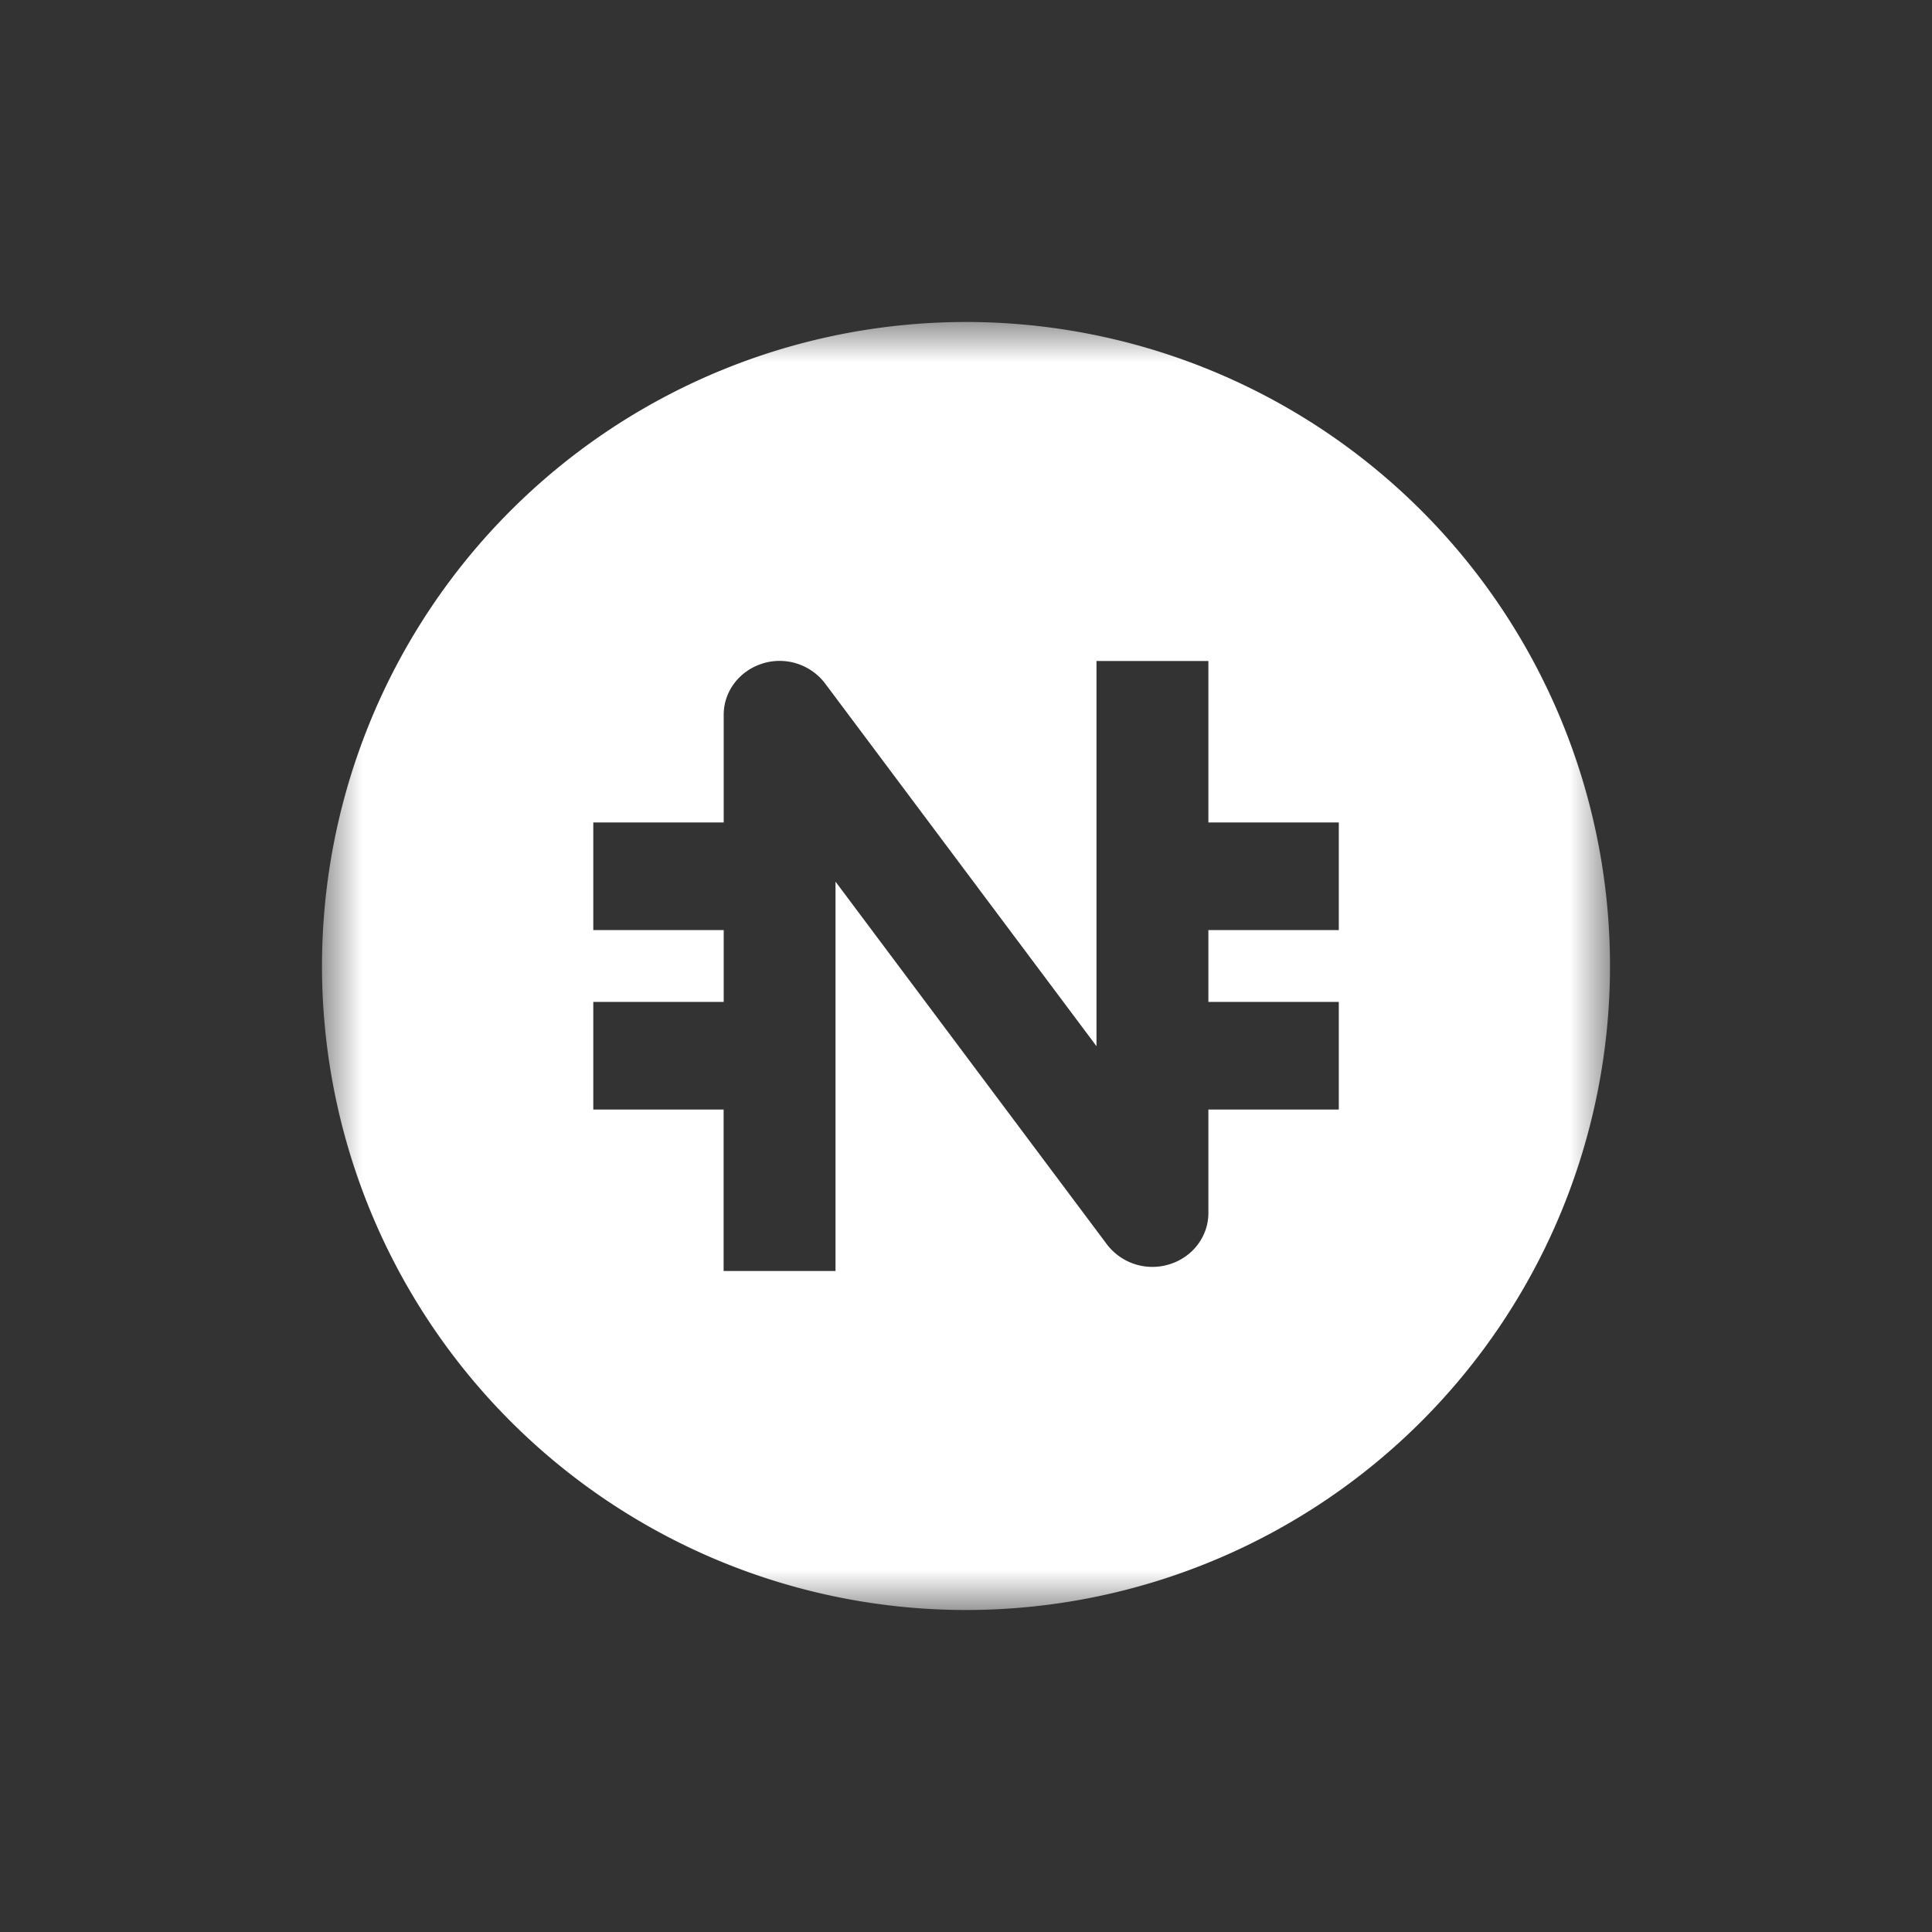 <svg xmlns="http://www.w3.org/2000/svg" width="24" height="24" fill="none" viewBox="0 0 24 24">
    <rect x="0" y="0" width="24" height="24" fill="#333333" stroke="none"/>
    <mask id="USN__a" width="16" height="16" x="4" y="4" maskUnits="userSpaceOnUse" style="mask-type:luminance">
        <path fill="#fff" d="M20 4H4v16h16z"/>
    </mask>
    <g mask="url(#USN__a)">
        <path fill="#fff" fill-rule="evenodd" d="M12 4a8 8 0 1 1 0 16 8 8 0 0 1 0-16M9.47 8.243a.71.71 0 0 1 .778.245l3.373 4.508V8.211h1.39v2.006h1.62v1.337h-1.62v.892h1.62v1.337h-1.62v1.286c0 .29-.195.547-.482.636a.71.71 0 0 1-.777-.245l-3.373-4.508v4.837h-1.39v-2.006H7.37v-1.337h1.62v-.892H7.37v-1.337h1.62V8.879c0-.29.195-.547.482-.636" clip-rule="evenodd"/>
    </g>
</svg>
